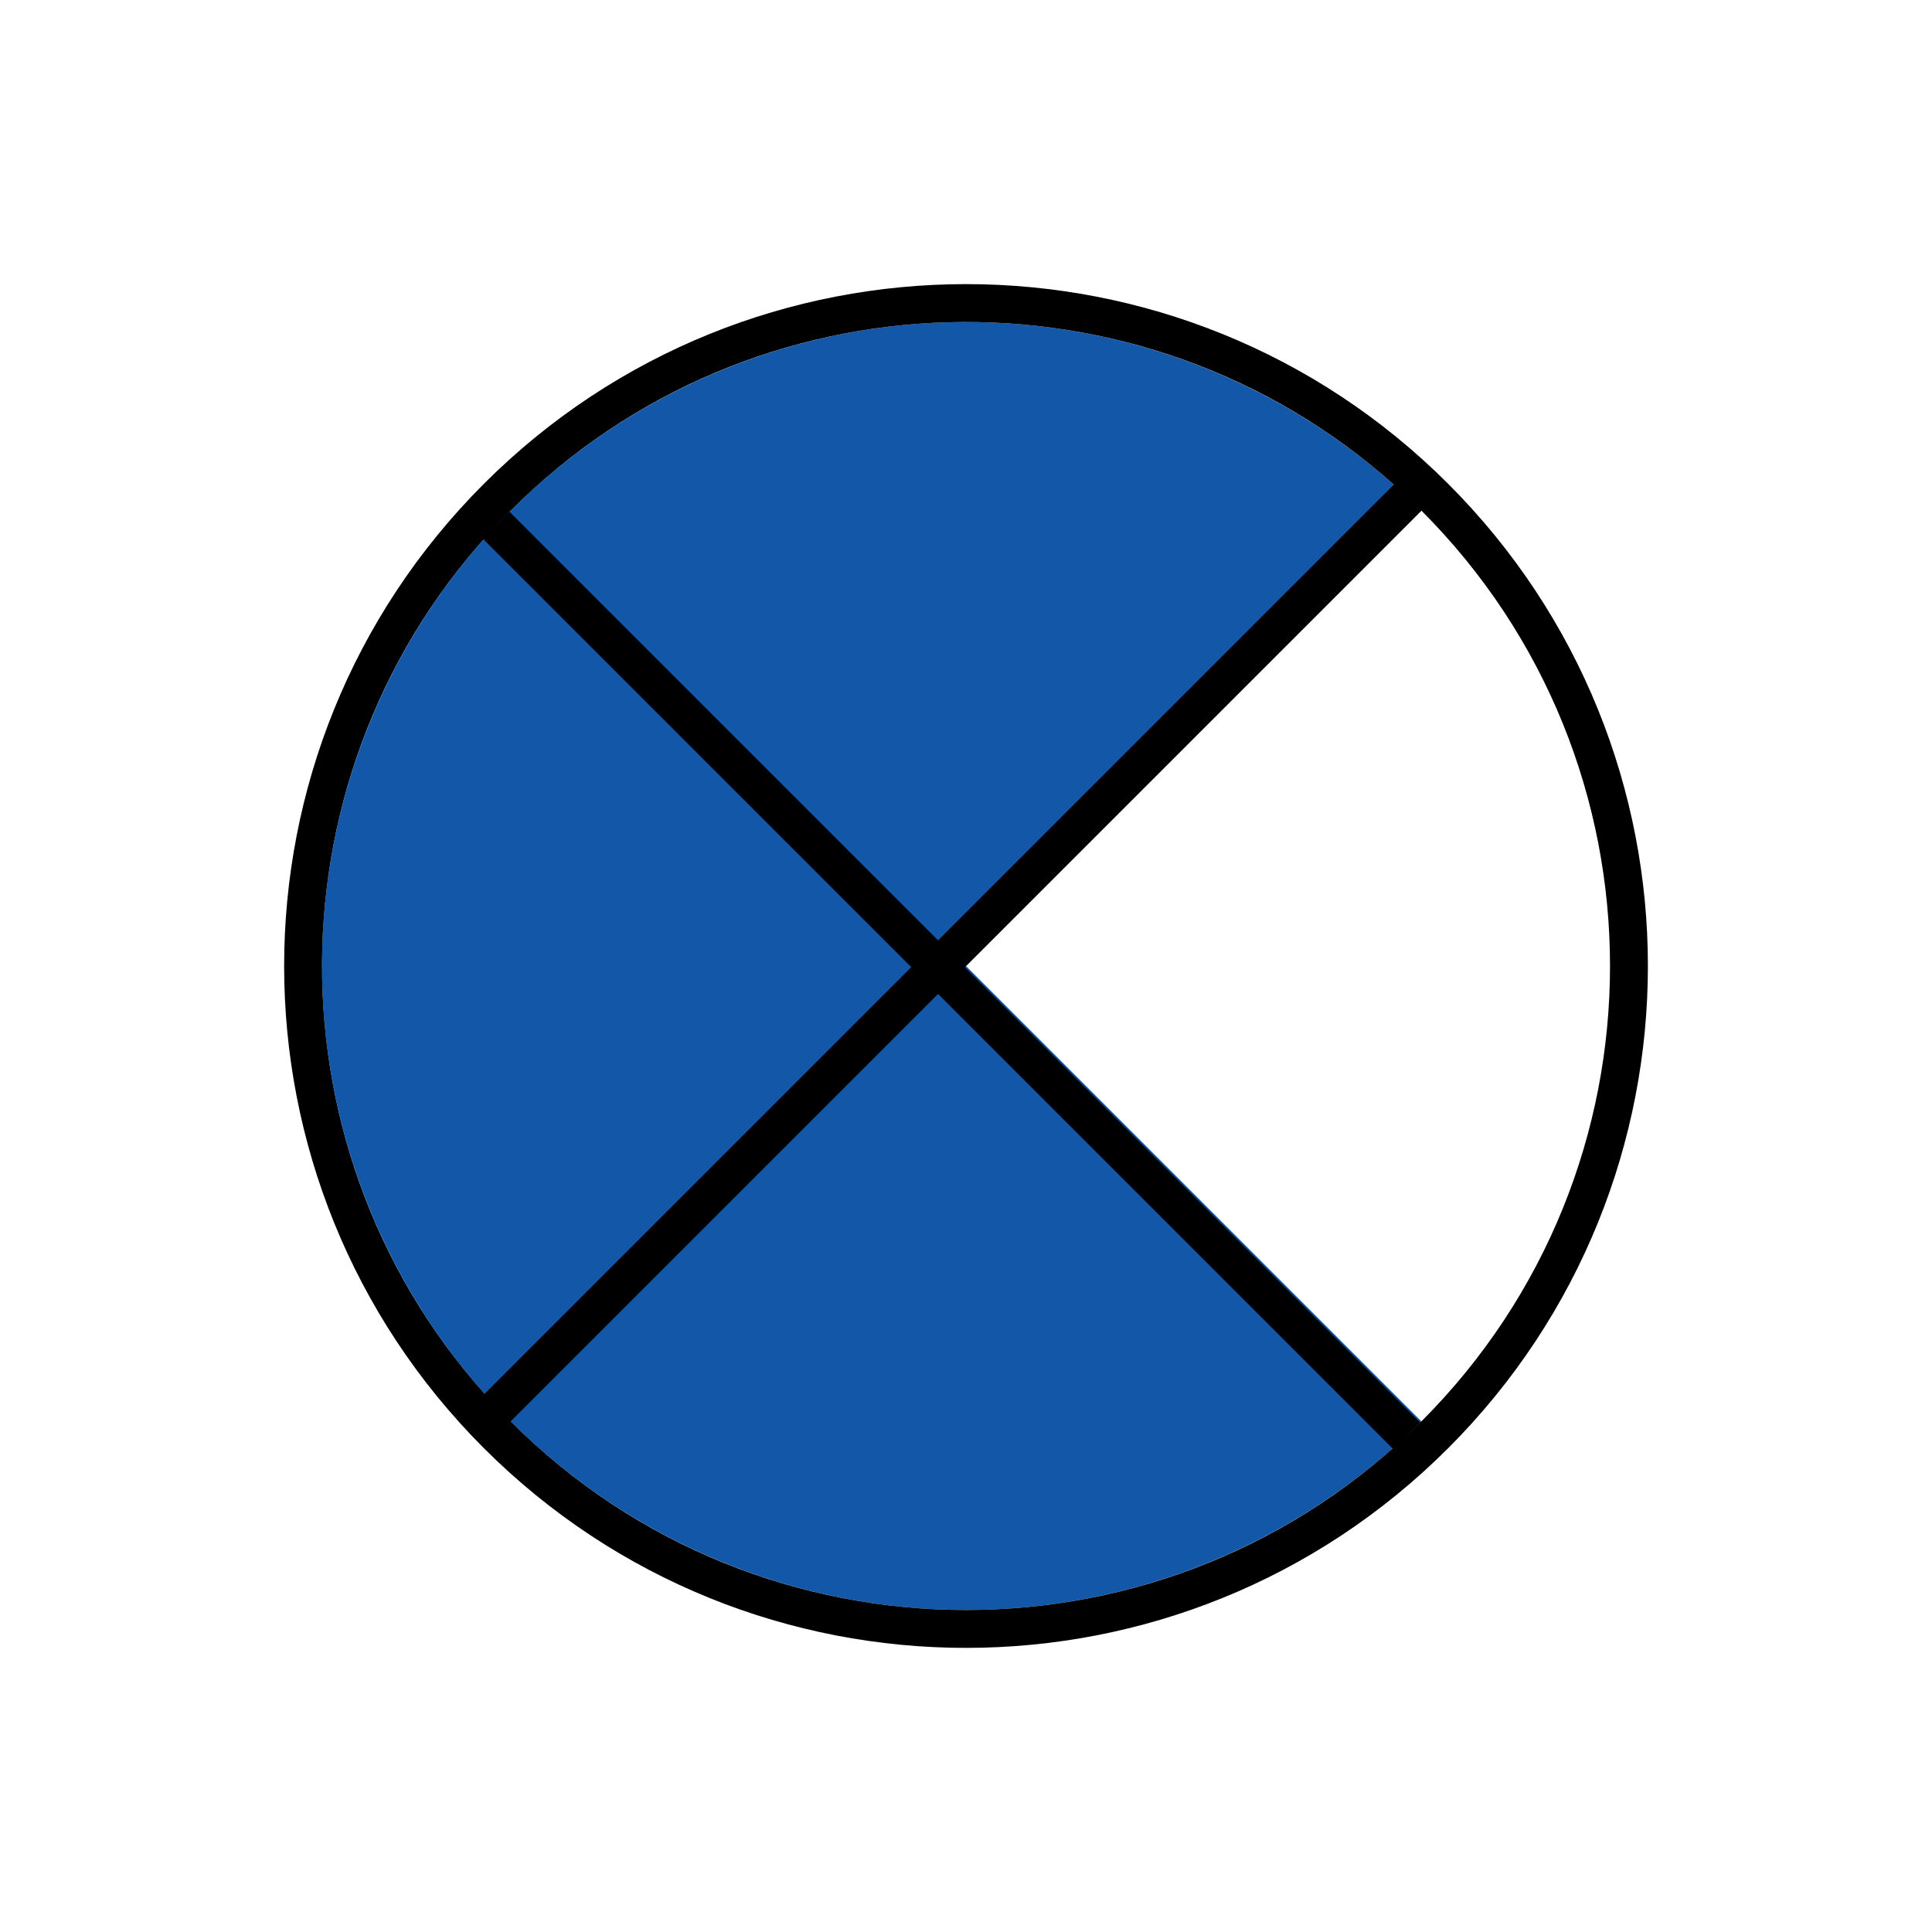 <svg width="510" height="510" viewBox="0 0 510 510" fill="none" xmlns="http://www.w3.org/2000/svg">
<path d="M375.21 375.208C351.435 398.983 321.144 415.174 288.168 421.733C255.191 428.293 221.009 424.926 189.946 412.059C158.883 399.193 132.332 377.403 113.652 349.447C94.973 321.491 85.002 288.623 85.002 255C85.002 221.377 94.973 188.509 113.652 160.553C132.332 132.597 158.883 110.807 189.946 97.941C221.009 85.074 255.191 81.707 288.168 88.266C321.144 94.826 351.435 111.017 375.21 134.792L255.002 255L375.21 375.208Z" fill="#1357A9"/>
<path d="M382.285 382.279C311.99 452.574 198.021 452.574 127.726 382.279C57.432 311.985 57.432 198.015 127.726 127.721C198.021 57.426 311.99 57.426 382.285 127.721C452.579 198.015 452.579 311.985 382.285 382.279ZM367.936 127.927C301.178 68.49 198.813 70.776 134.797 134.792C70.782 198.807 68.496 301.172 127.933 367.93L367.936 127.927ZM375.214 375.208C441.603 308.819 441.603 201.181 375.214 134.792L134.797 375.208C201.187 441.597 308.825 441.597 375.214 375.208Z" fill="black"/>
<line x1="371.371" y1="379.044" x2="130.954" y2="138.628" stroke="black" stroke-width="10"/>
</svg>
